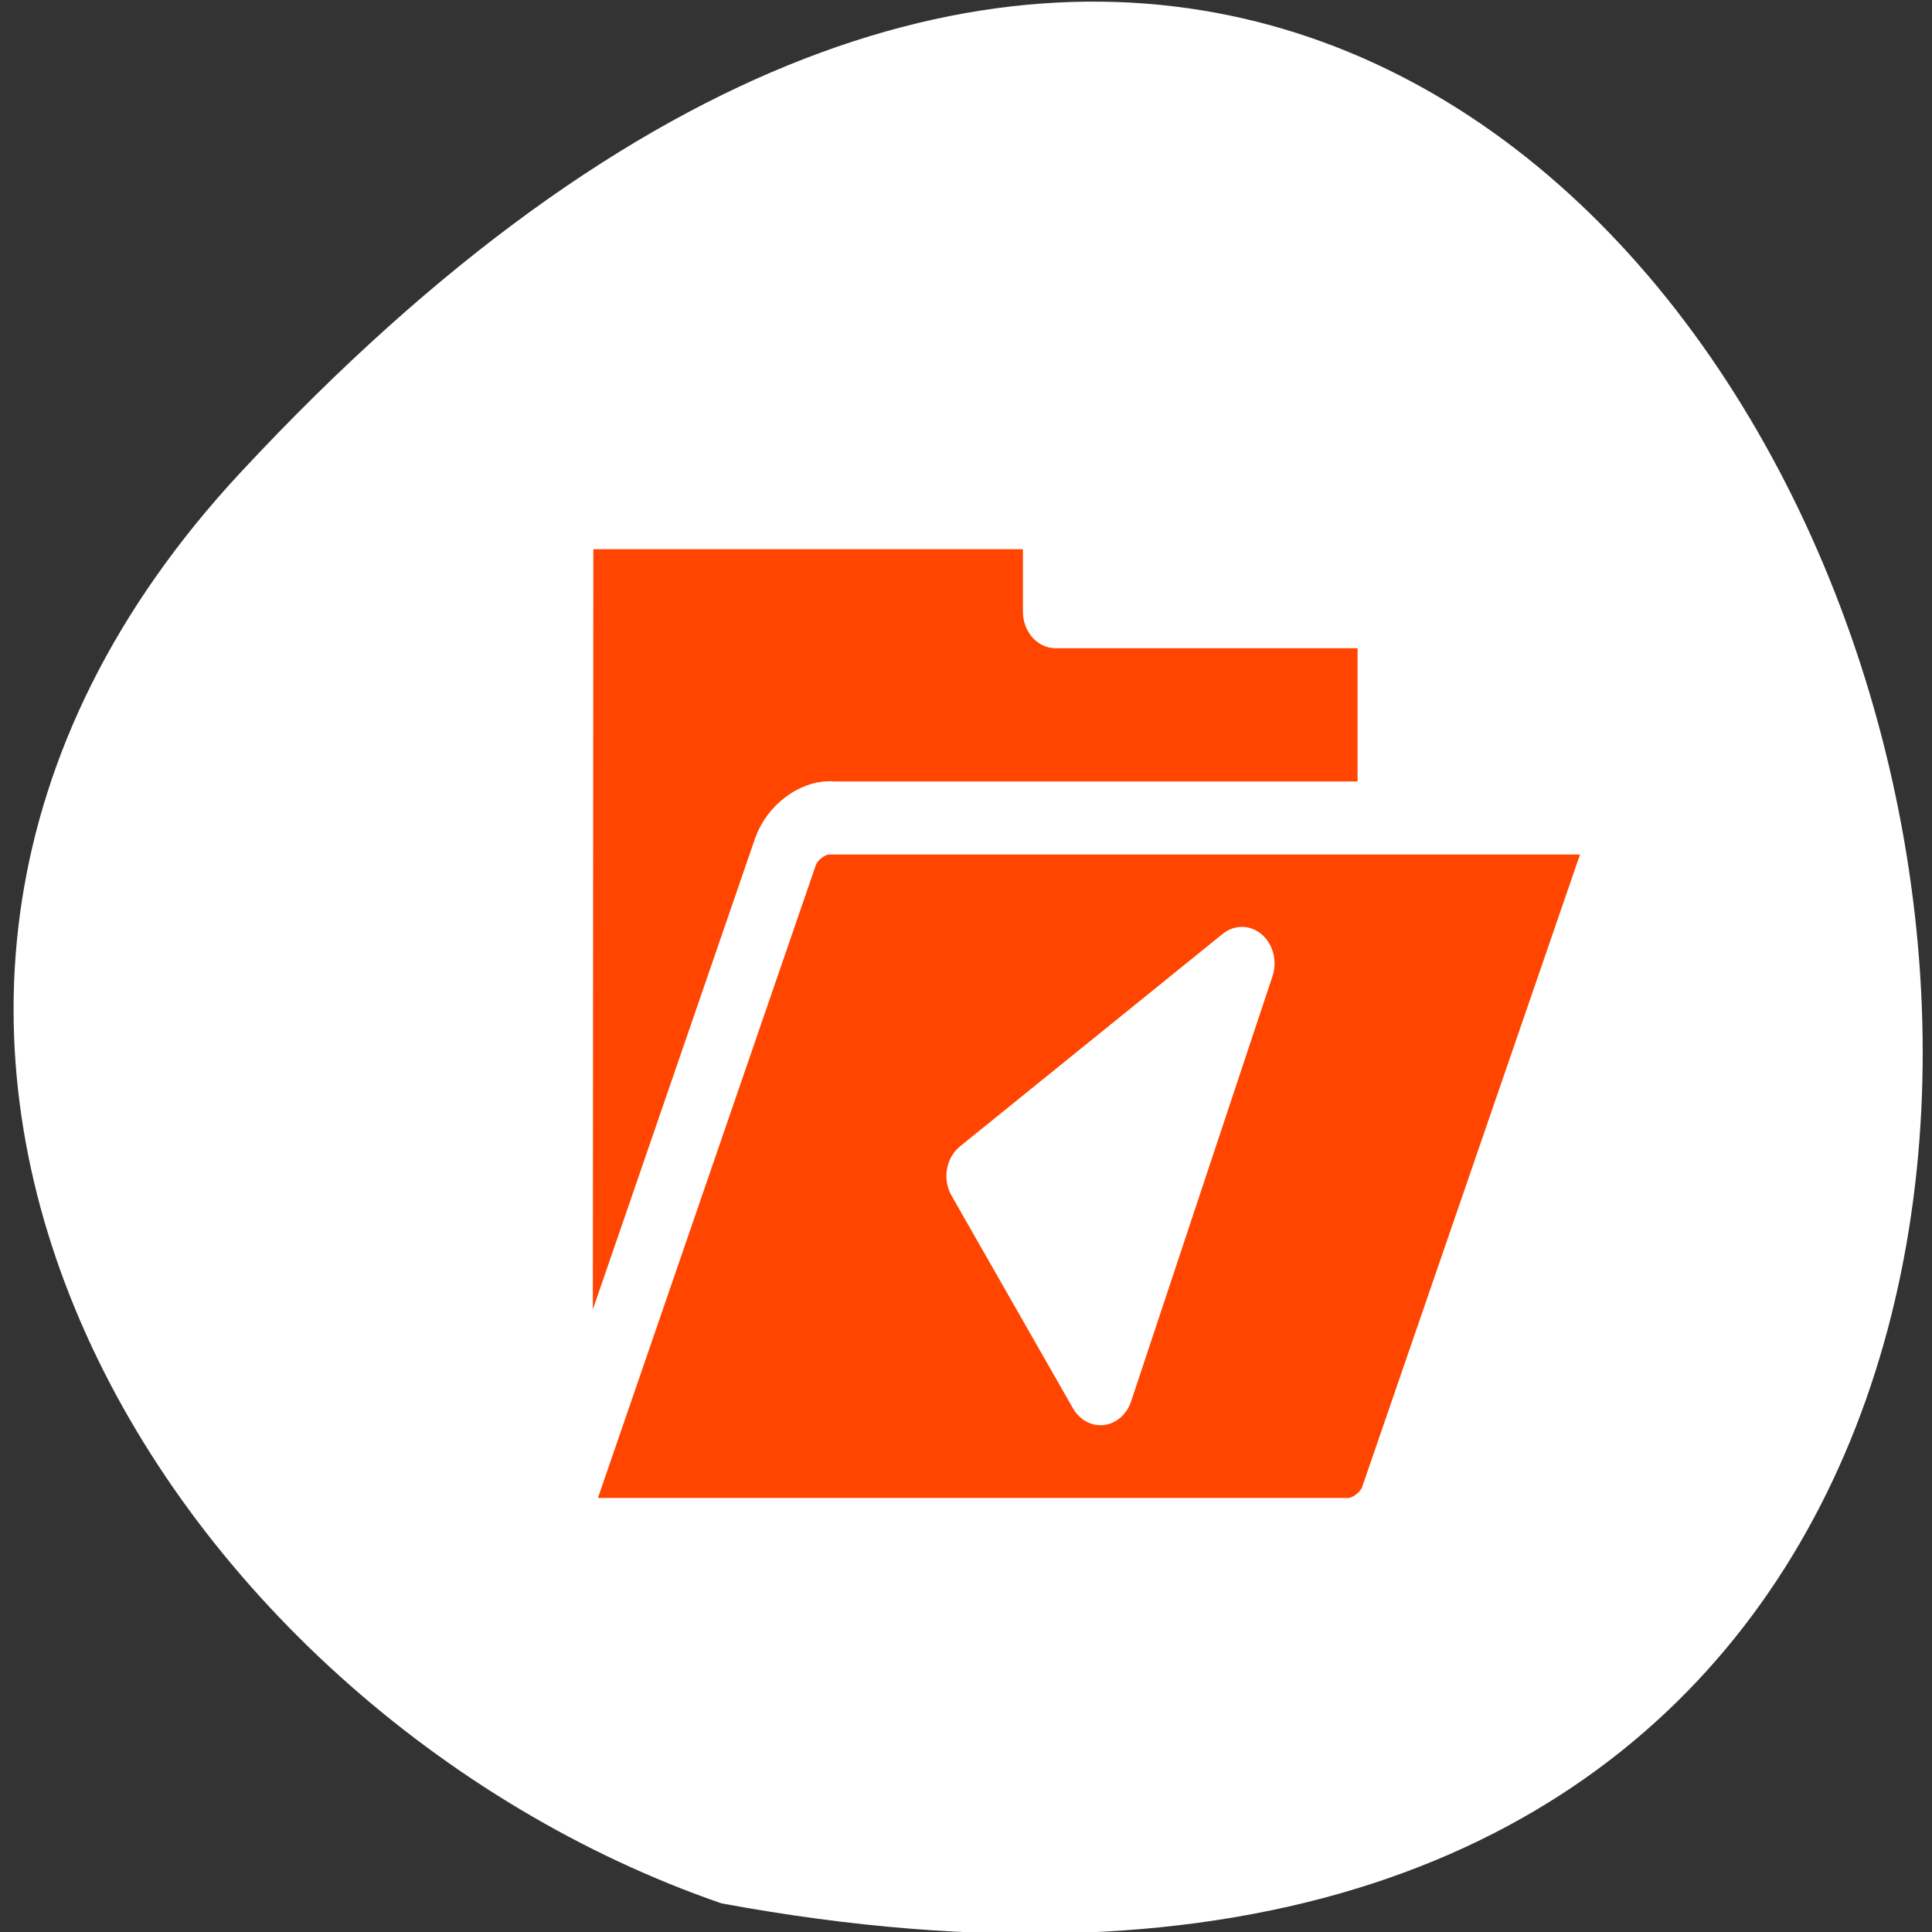 <svg xmlns="http://www.w3.org/2000/svg" viewBox="0 0 256 256"><rect x="0" y="0" width="256" height="256" fill="#333333" stroke="none"/><path d="m 31.87 62.61 c 210.75 -226.71 343.53 241.2 63.746 189.6 -73.816 -25.452 -131.42 -116.81 -63.746 -189.6 z" style="fill:#ffffff;color:#000"/><g transform="matrix(2.768 0 0 3.098 61.24 42.668)" style="stroke-linejoin:round"><g style="fill:none;stroke:#fff;stroke-width:8.125"><path d="m 5.668 8.153 c -0.517 0 -0.951 0.434 -0.951 0.951 l -0.031 41.18 c 0 0.868 0.697 1.565 1.565 1.565 h 36.606 c 0.868 0 1.565 -0.697 1.565 -1.565 v -36.33 c 0 -0.868 -0.697 -1.565 -1.565 -1.565 h -14.452 v -3.283 c 0 -0.517 -0.434 -0.951 -0.951 -0.951 h -21.786 z"/><path d="m 17.601 21.2 c -0.868 0 -1.818 0.652 -2.13 1.462 l -10.686 27.724 c -0.312 0.81 0.135 1.462 1 1.462 h 36.611 c 0.868 0 1.818 -0.652 2.13 -1.462 l 10.686 -27.724 c 0.312 -0.81 -0.135 -1.462 -1 -1.462 h -36.611 z"/></g><g transform="matrix(0.982 0 0 0.982 0.333 -0.18)" style="stroke:#ffffff;fill-rule:evenodd;stroke-width:3.183"><g style="fill:#ff4500"><path d="m 5.433 8.487 c -0.526 0 -0.969 0.443 -0.969 0.969 l -0.031 41.938 c 0 0.884 0.71 1.594 1.594 1.594 h 37.28 c 0.884 0 1.594 -0.71 1.594 -1.594 v -37 c 0 -0.884 -0.71 -1.594 -1.594 -1.594 h -14.719 v -3.344 c 0 -0.526 -0.442 -0.969 -0.969 -0.969 h -22.19 z"/><path d="m 17.586 21.775 c -0.884 0 -1.851 0.664 -2.169 1.489 l -10.883 28.24 c -0.318 0.825 0.138 1.489 1.022 1.489 h 37.29 c 0.884 0 1.851 -0.664 2.169 -1.489 l 10.883 -28.23 c 0.318 -0.825 -0.138 -1.489 -1.022 -1.489 h -37.29 z"/></g><path d="m 37.671 28.12 l -12.812 9.261 l 5.919 9.261 l 6.893 -18.521 z" style="fill:#ffffff;stroke-linecap:round"/></g></g></svg>